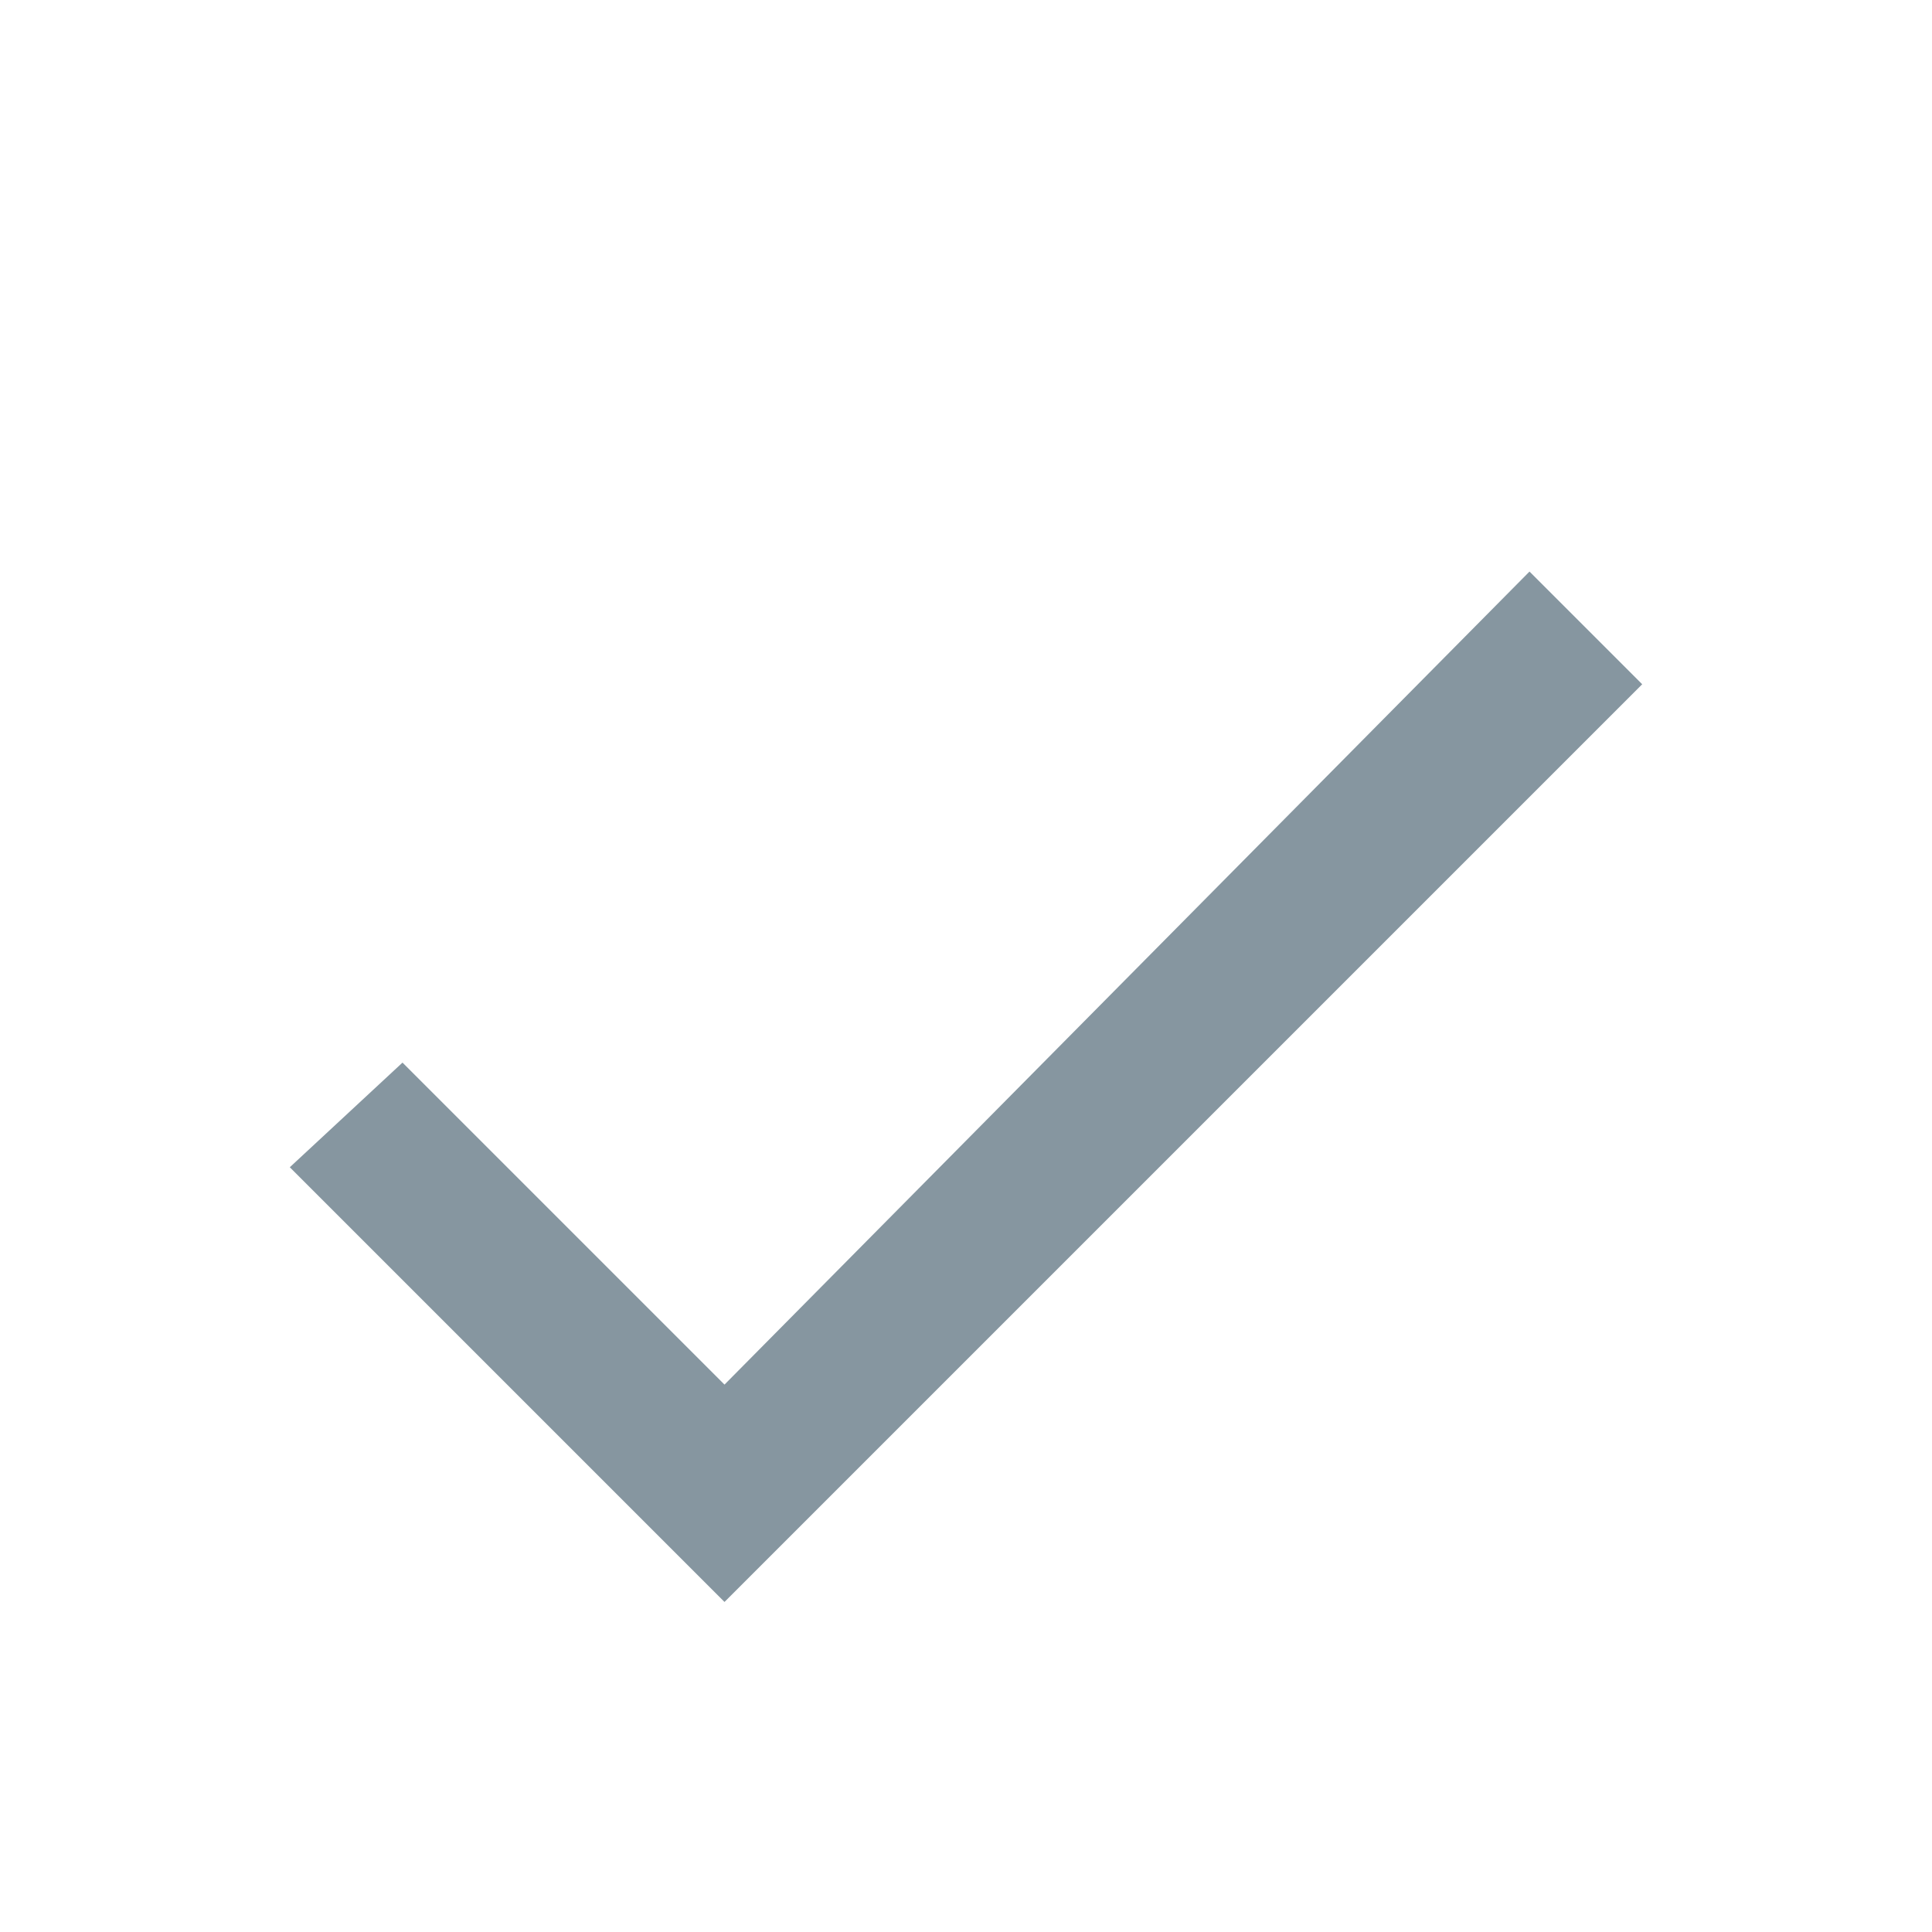 <svg xmlns="http://www.w3.org/2000/svg" viewBox="0 0 24 24" height="24" width="24" preserveAspectRatio="xMidYMid meet" class="" version="1.1" x="0px" y="0px" enable-background="new 0 0 24 24"><title>checkmark</title><path fill="#8696a0" d="M9,17.2l-4-4l-1.4,1.3L9,19.9L20.4,8.5L19,7.1L9,17.2z"/></svg>